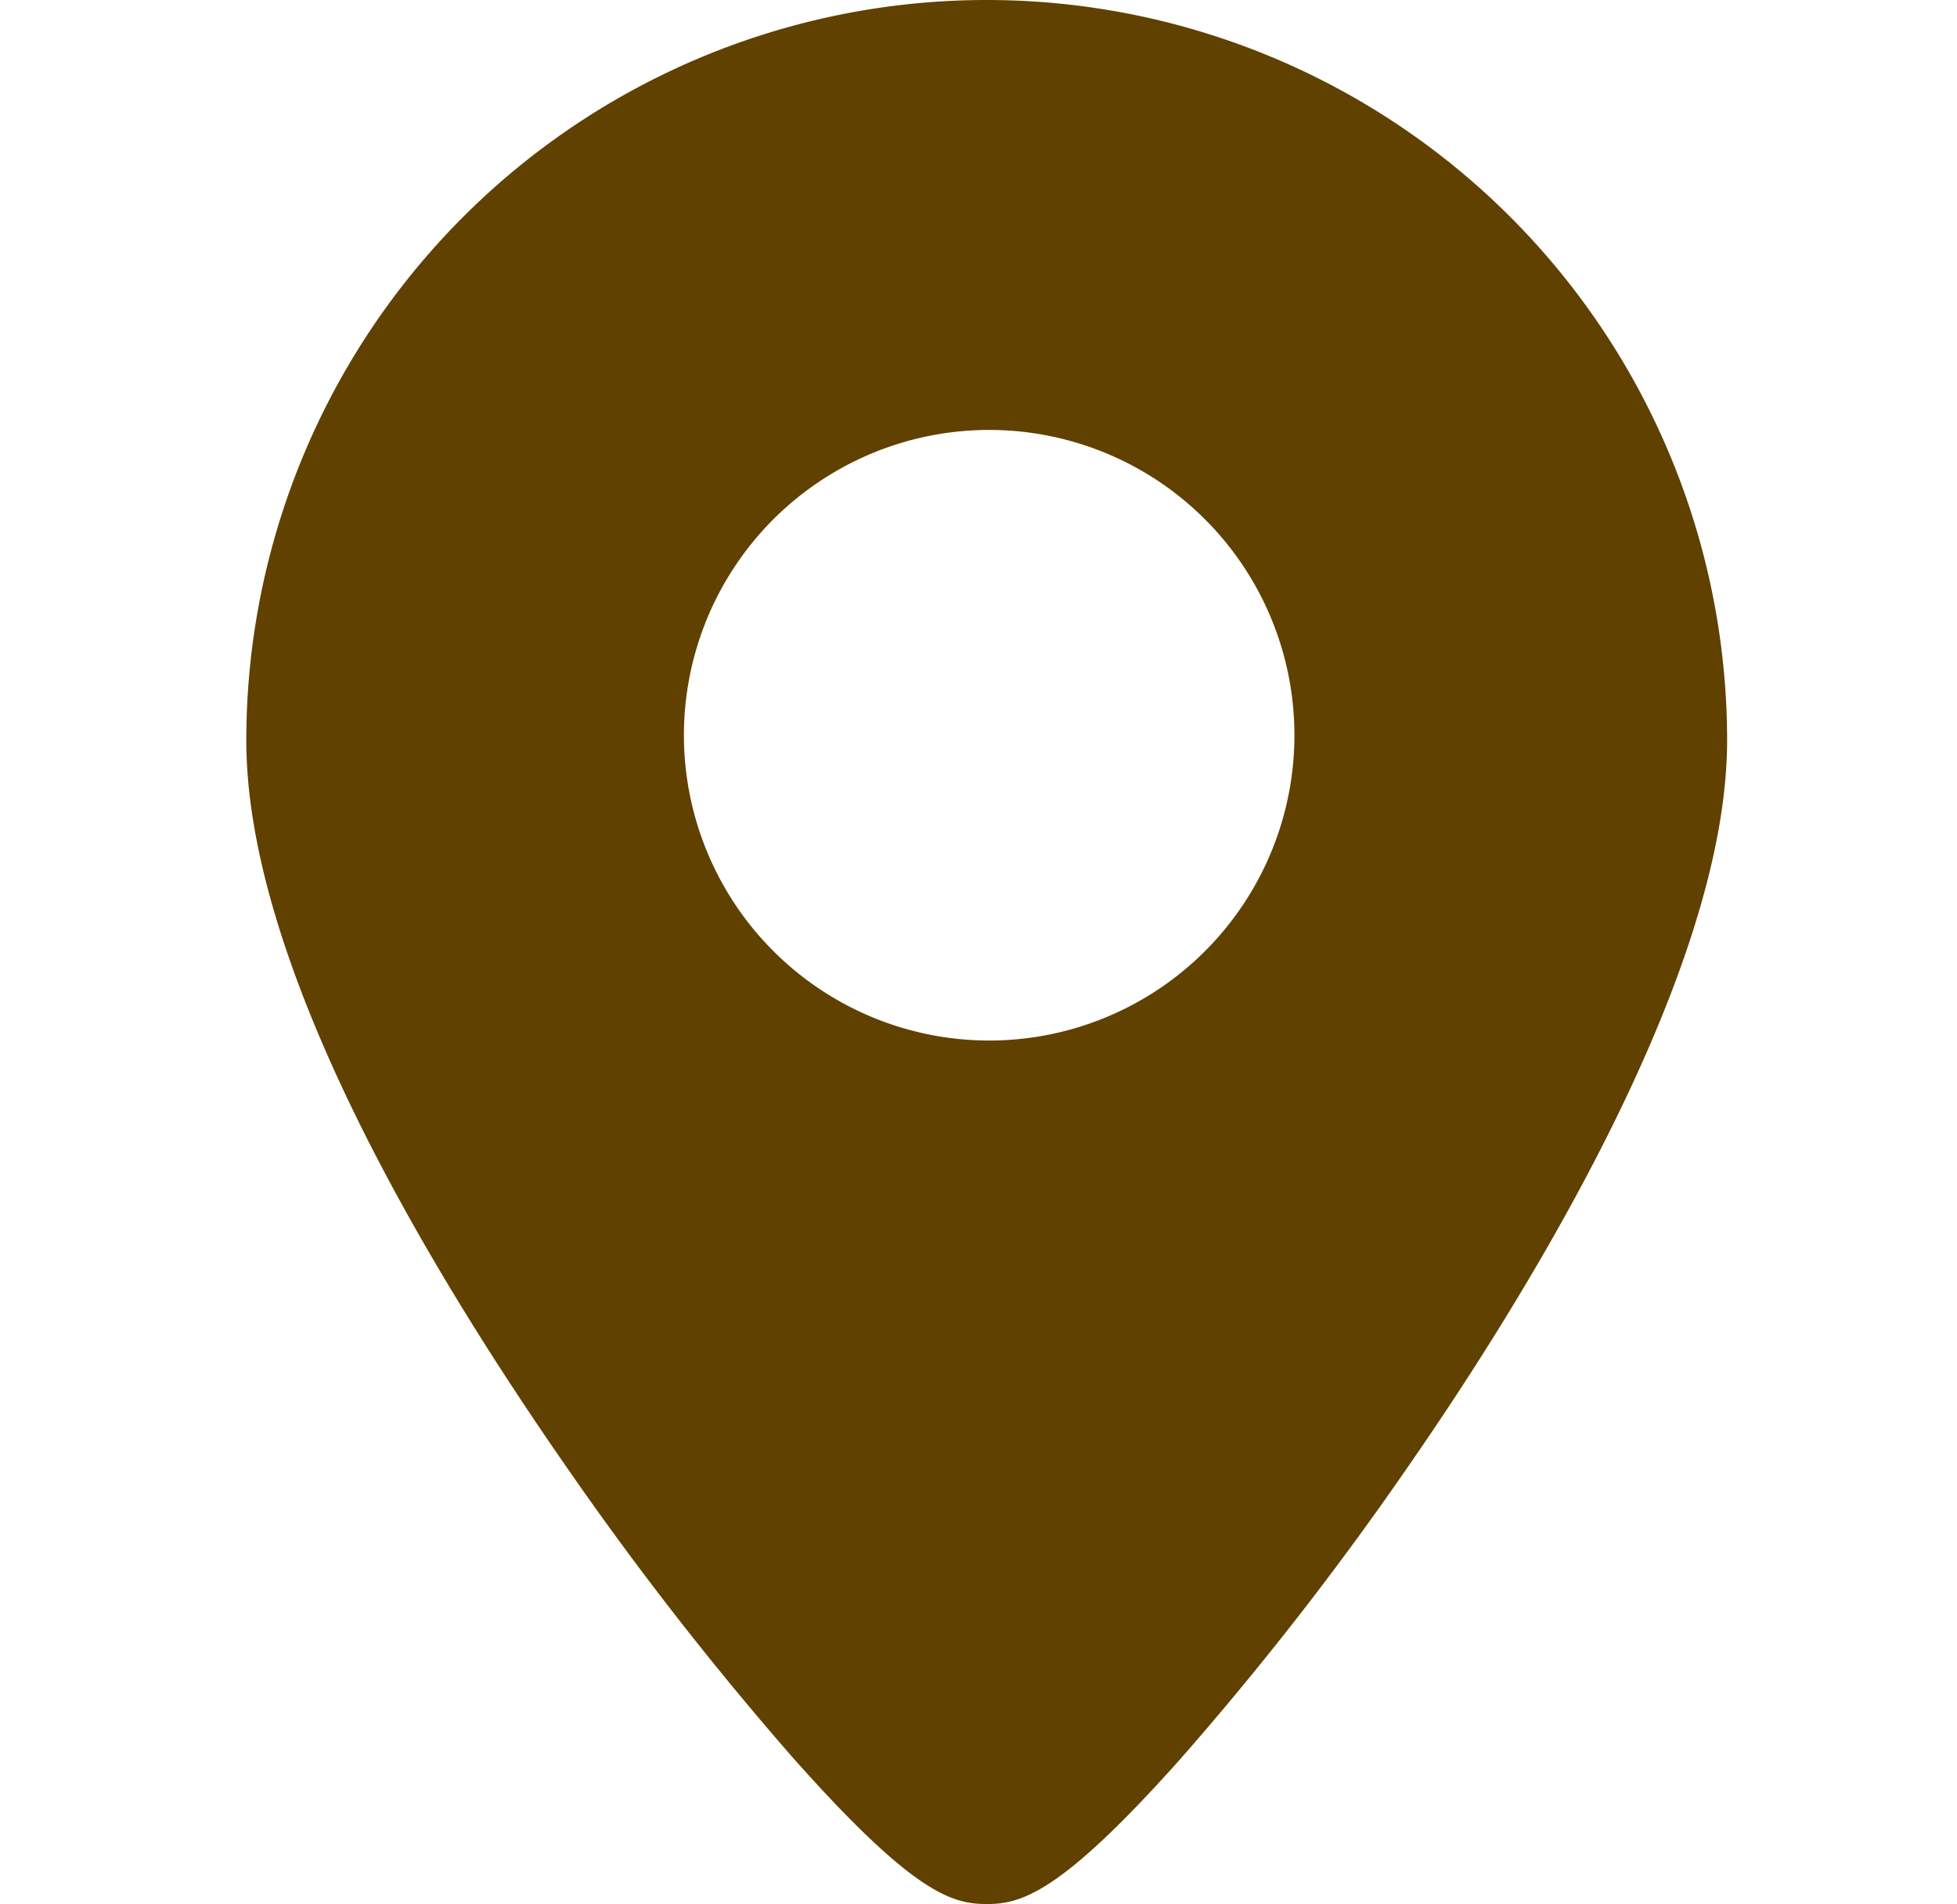 <svg id="Capa_1" data-name="Capa 1" xmlns="http://www.w3.org/2000/svg" viewBox="0 0 119.18 115.94"><defs><style>.cls-1{fill:#604100;}</style></defs><path class="cls-1" d="M48.34,107.09c7.28,8.19,9.63,8.85,11.75,8.85s4.51-.66,11.81-8.85A193.41,193.41,0,0,0,85.85,89.16c7.22-10.42,19.33-30,19.33-44.07a45.09,45.09,0,0,0-90.18,0c0,13.34,10.54,31.34,19.39,44.08A198.31,198.31,0,0,0,48.34,107.09ZM41.65,44.78A18.59,18.59,0,1,1,60.24,63.36,18.6,18.6,0,0,1,41.65,44.78Z"/></svg>